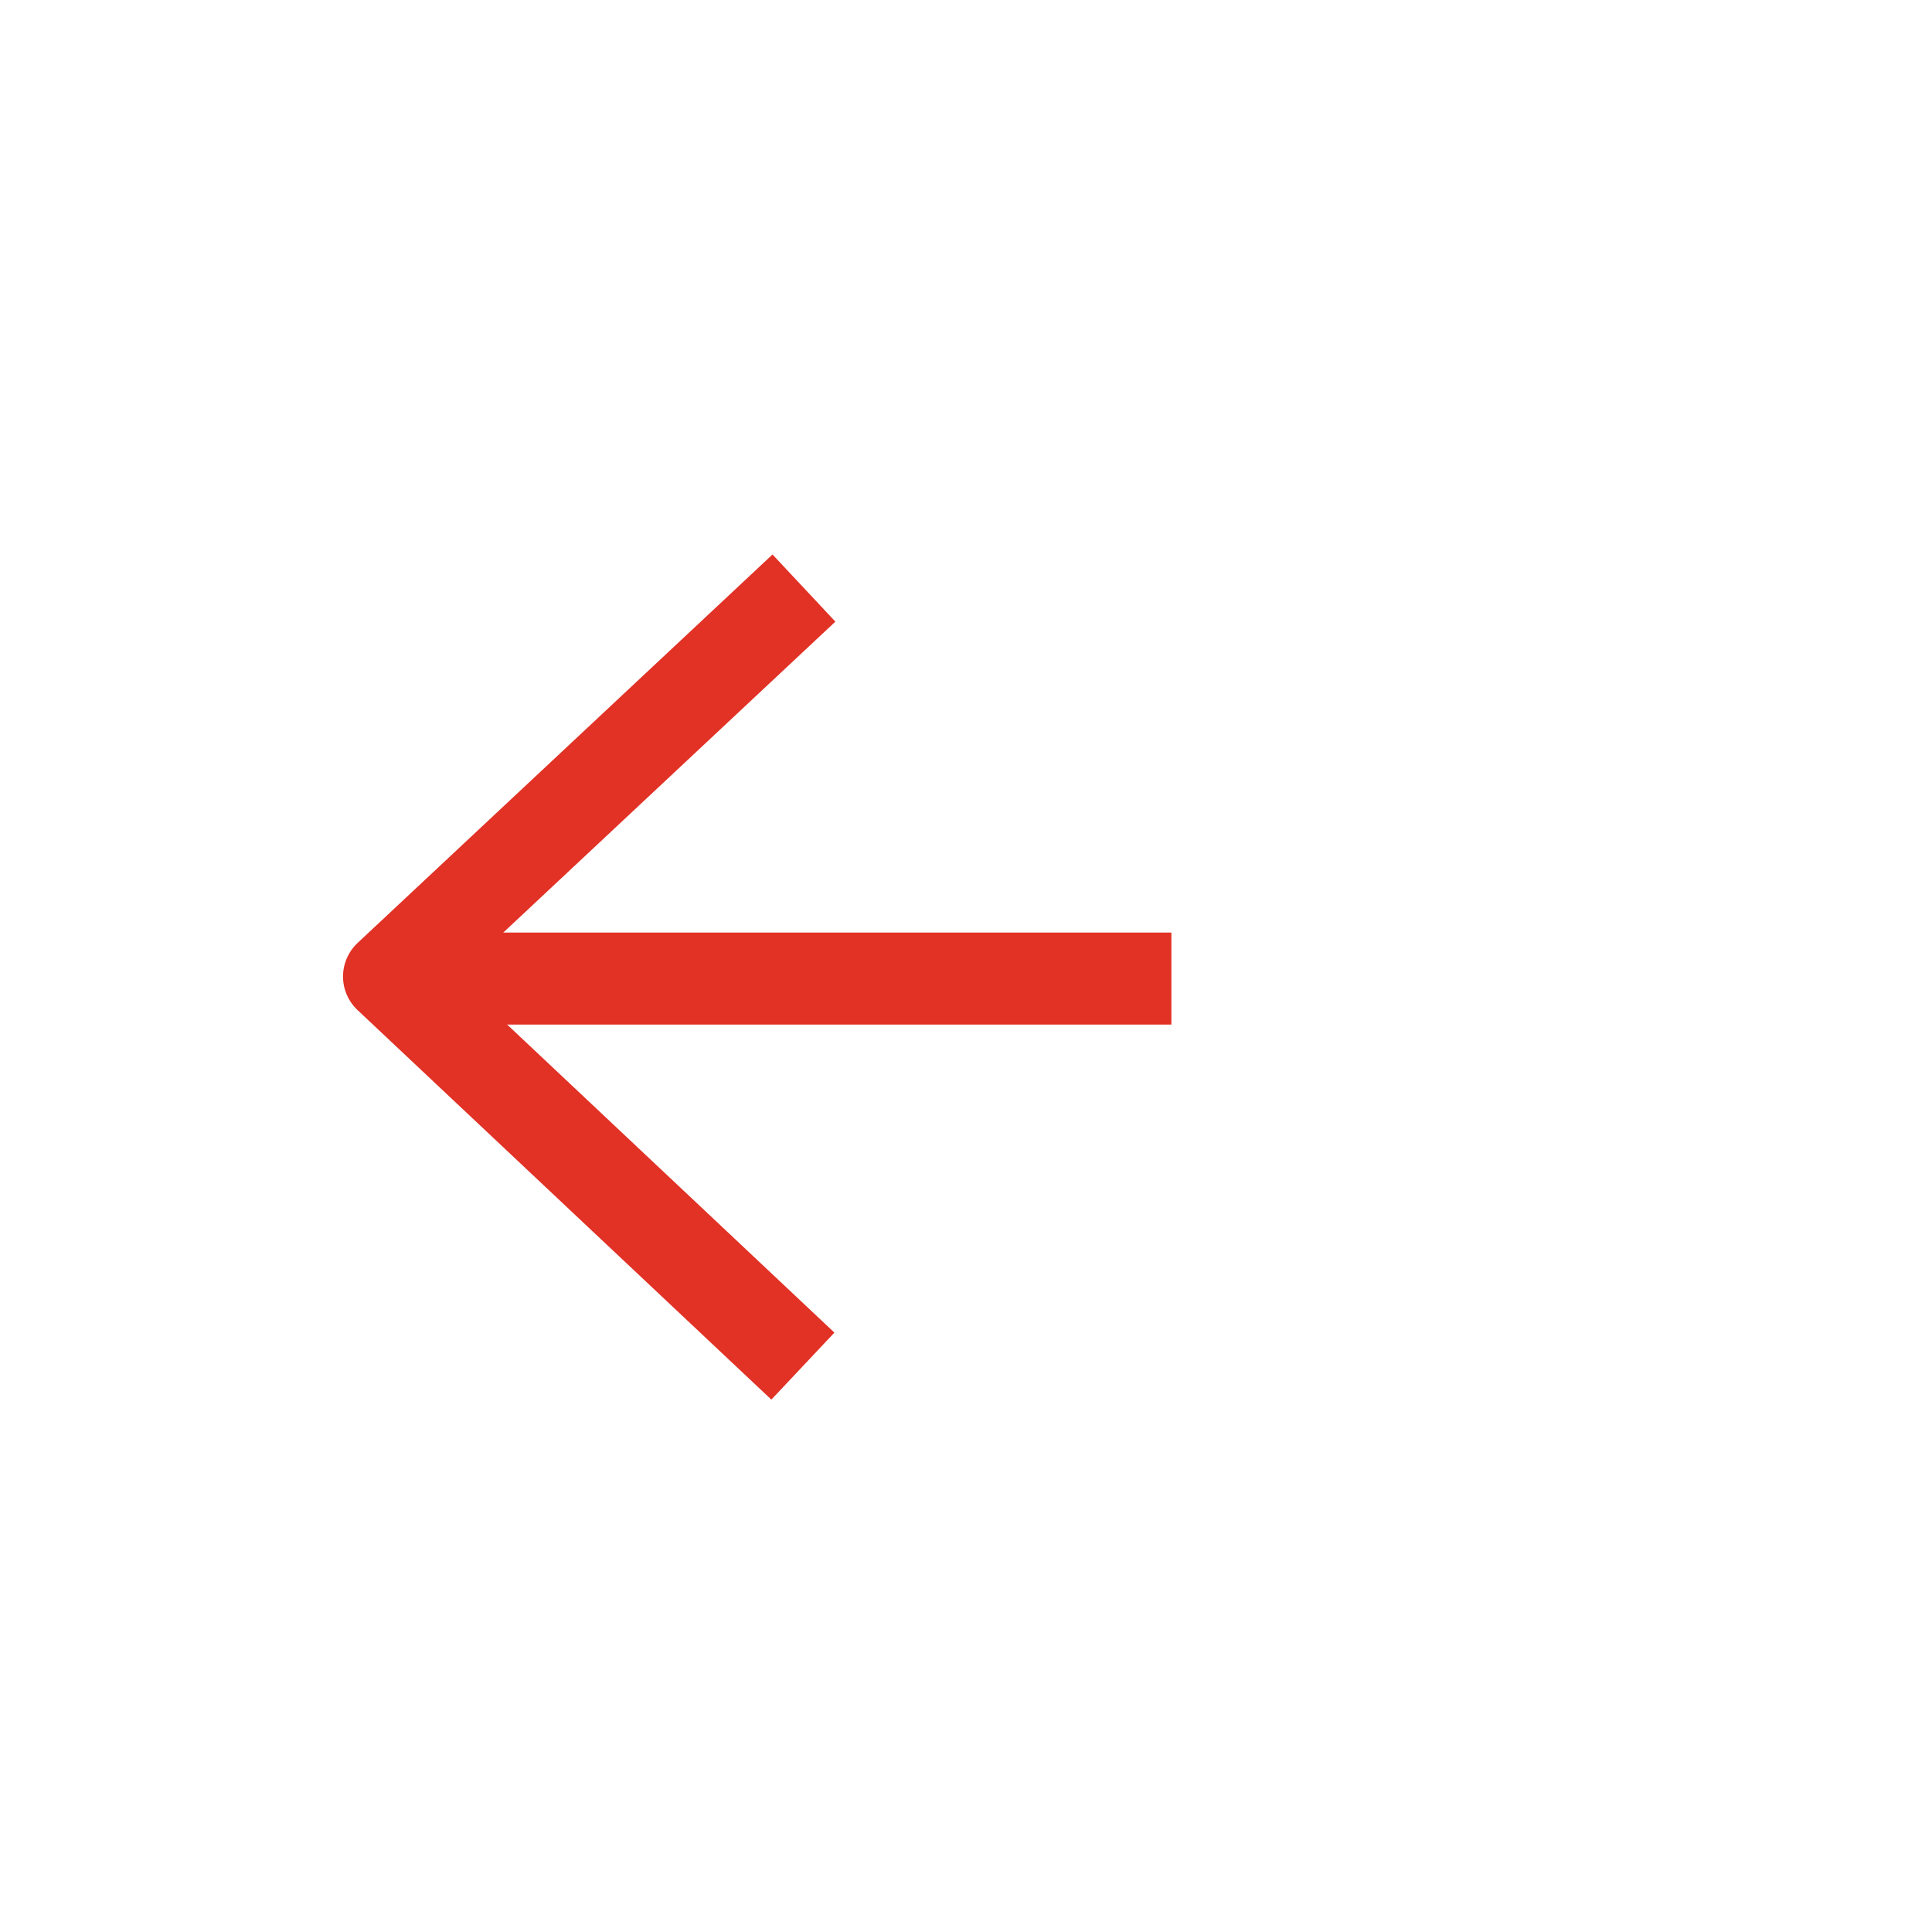 <svg width="42" height="42" viewBox="0 0 42 42" fill="none" xmlns="http://www.w3.org/2000/svg">
<path d="M25.465 21.273L8.813 21.273" stroke="#E23125" stroke-width="2" stroke-linejoin="round"/>
<path d="M17.477 12.784L8.457 21.229L17.454 29.698" stroke="#E23125" stroke-width="2" stroke-linejoin="round"/>
</svg>
